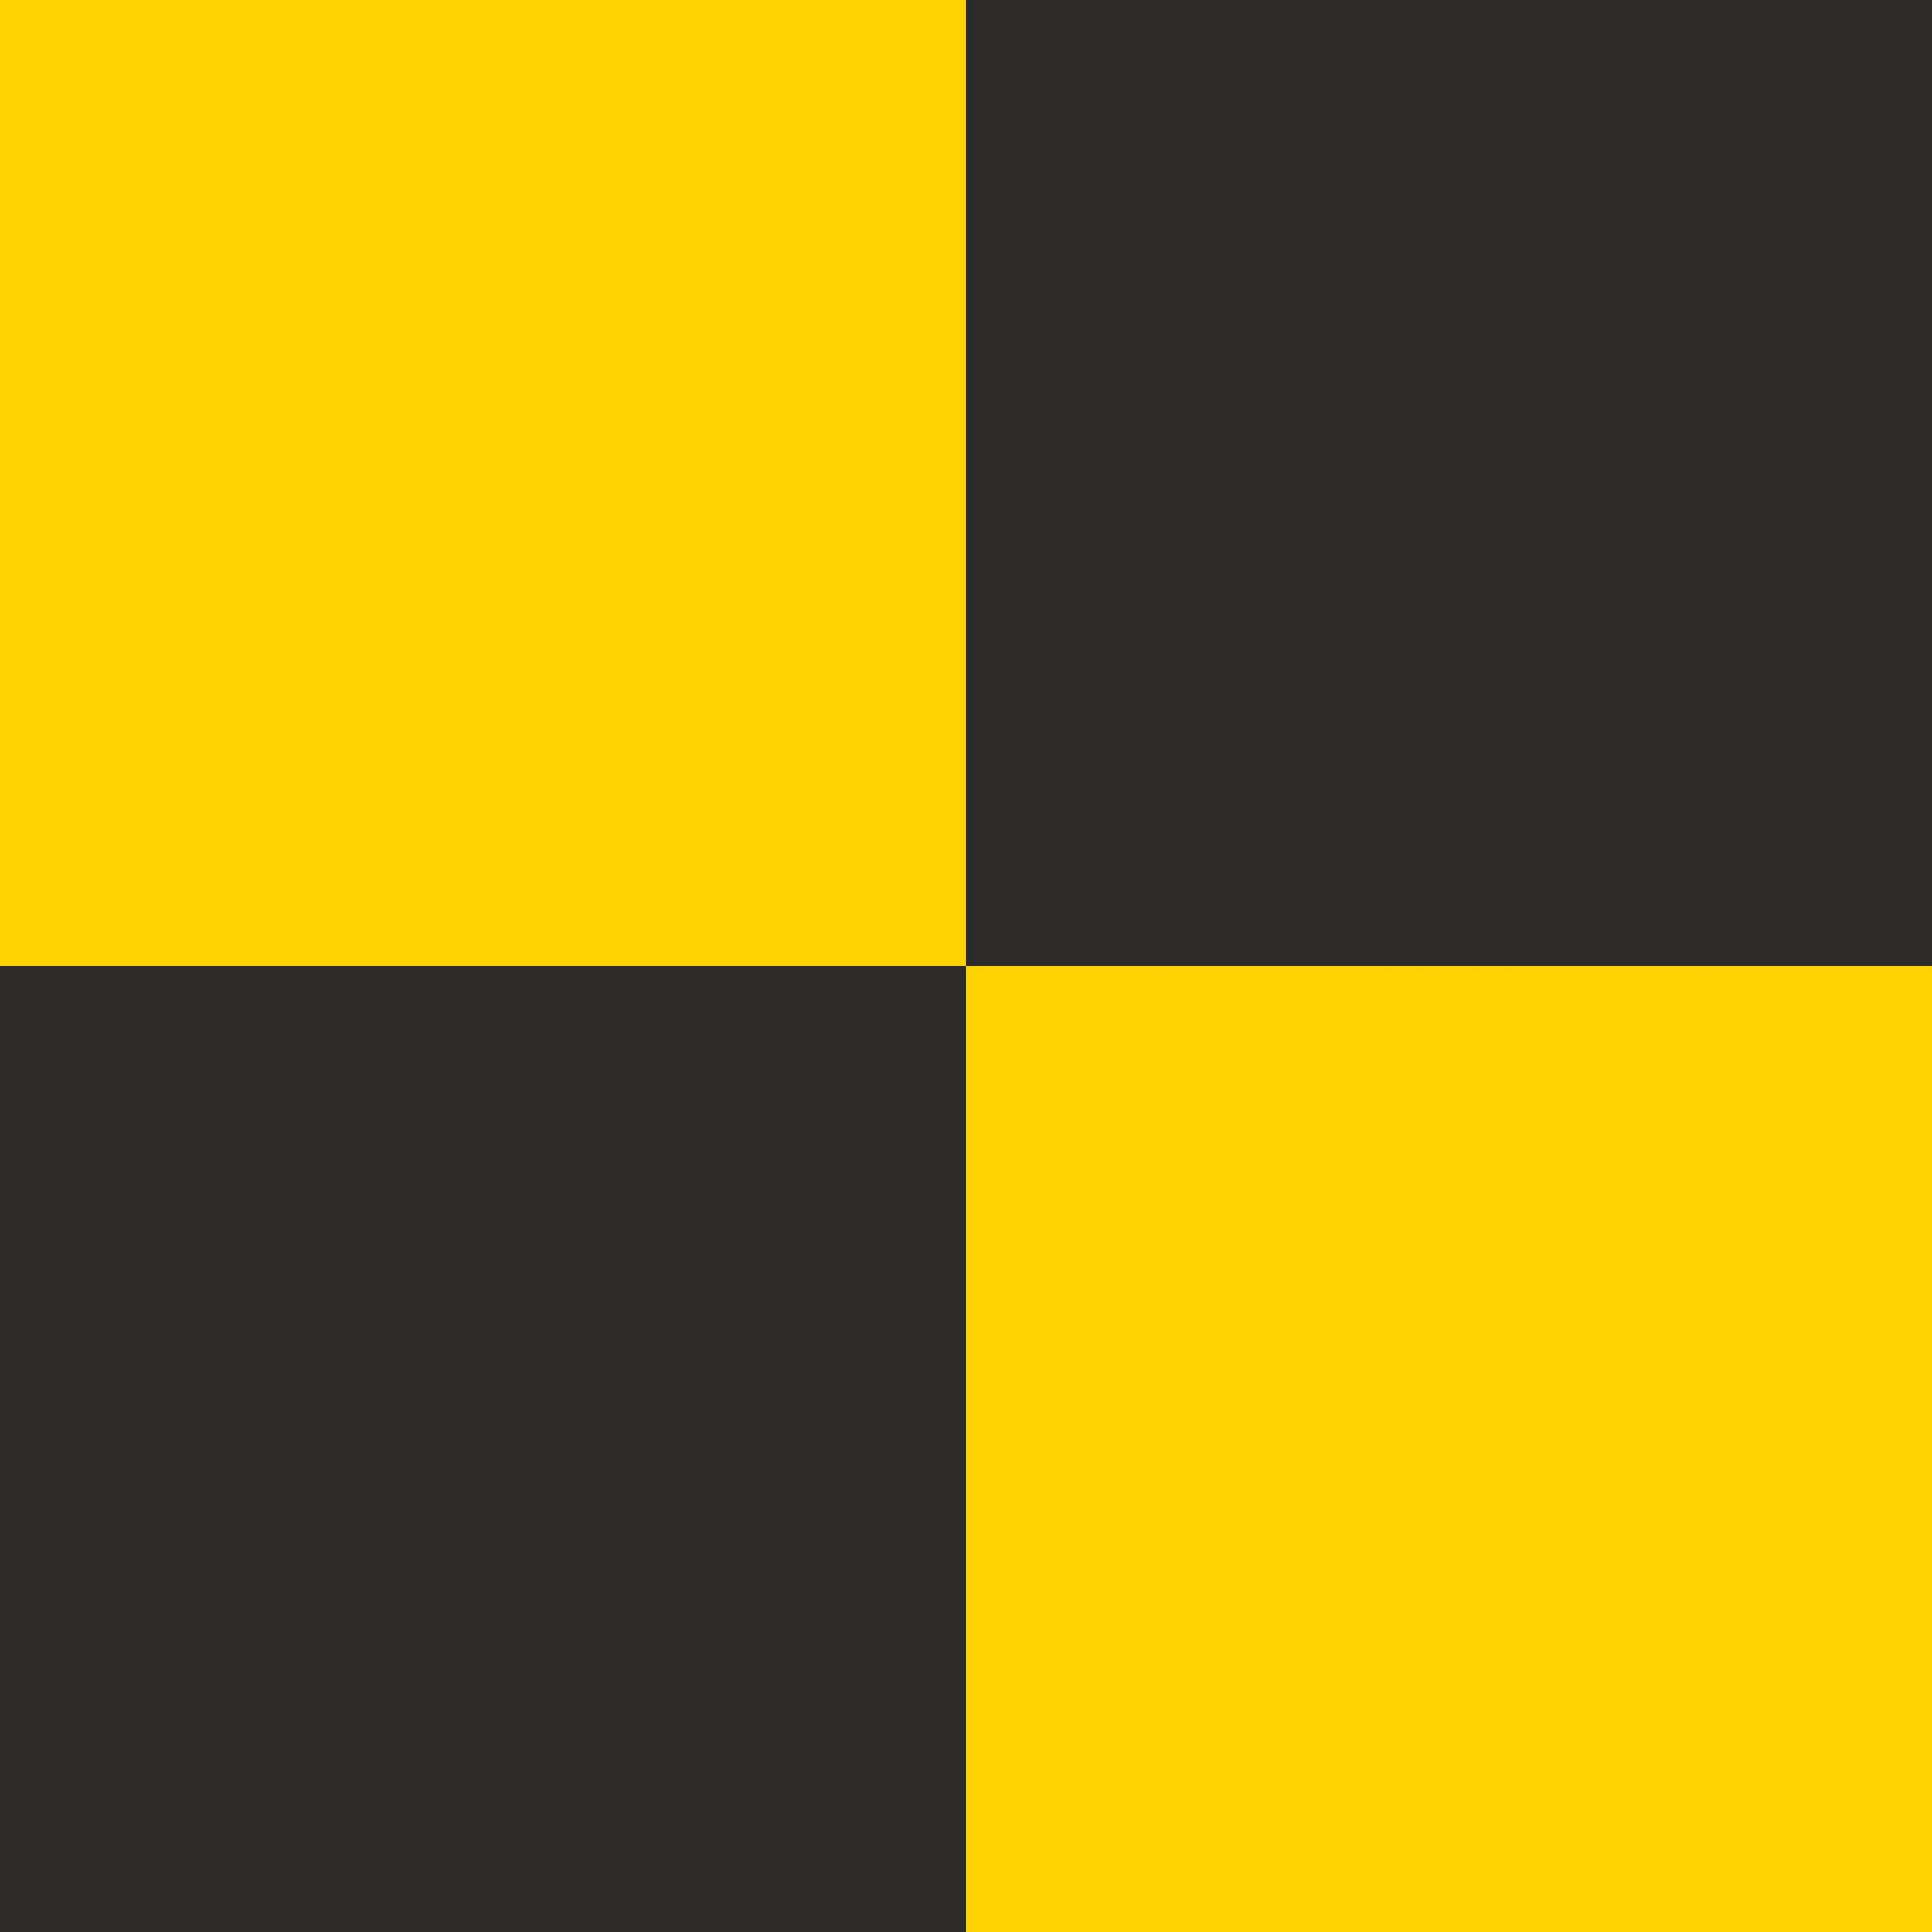 <?xml version="1.0" encoding="UTF-8" ?>
<svg xmlns="http://www.w3.org/2000/svg" viewBox="0 0 180 180">
<path fill="#ffd100" d="M0,0H90V180H180V90H0V0"/>
<path fill="#2d2926" d="M180,0H90V180H0V90H180V0"/>
</svg>
